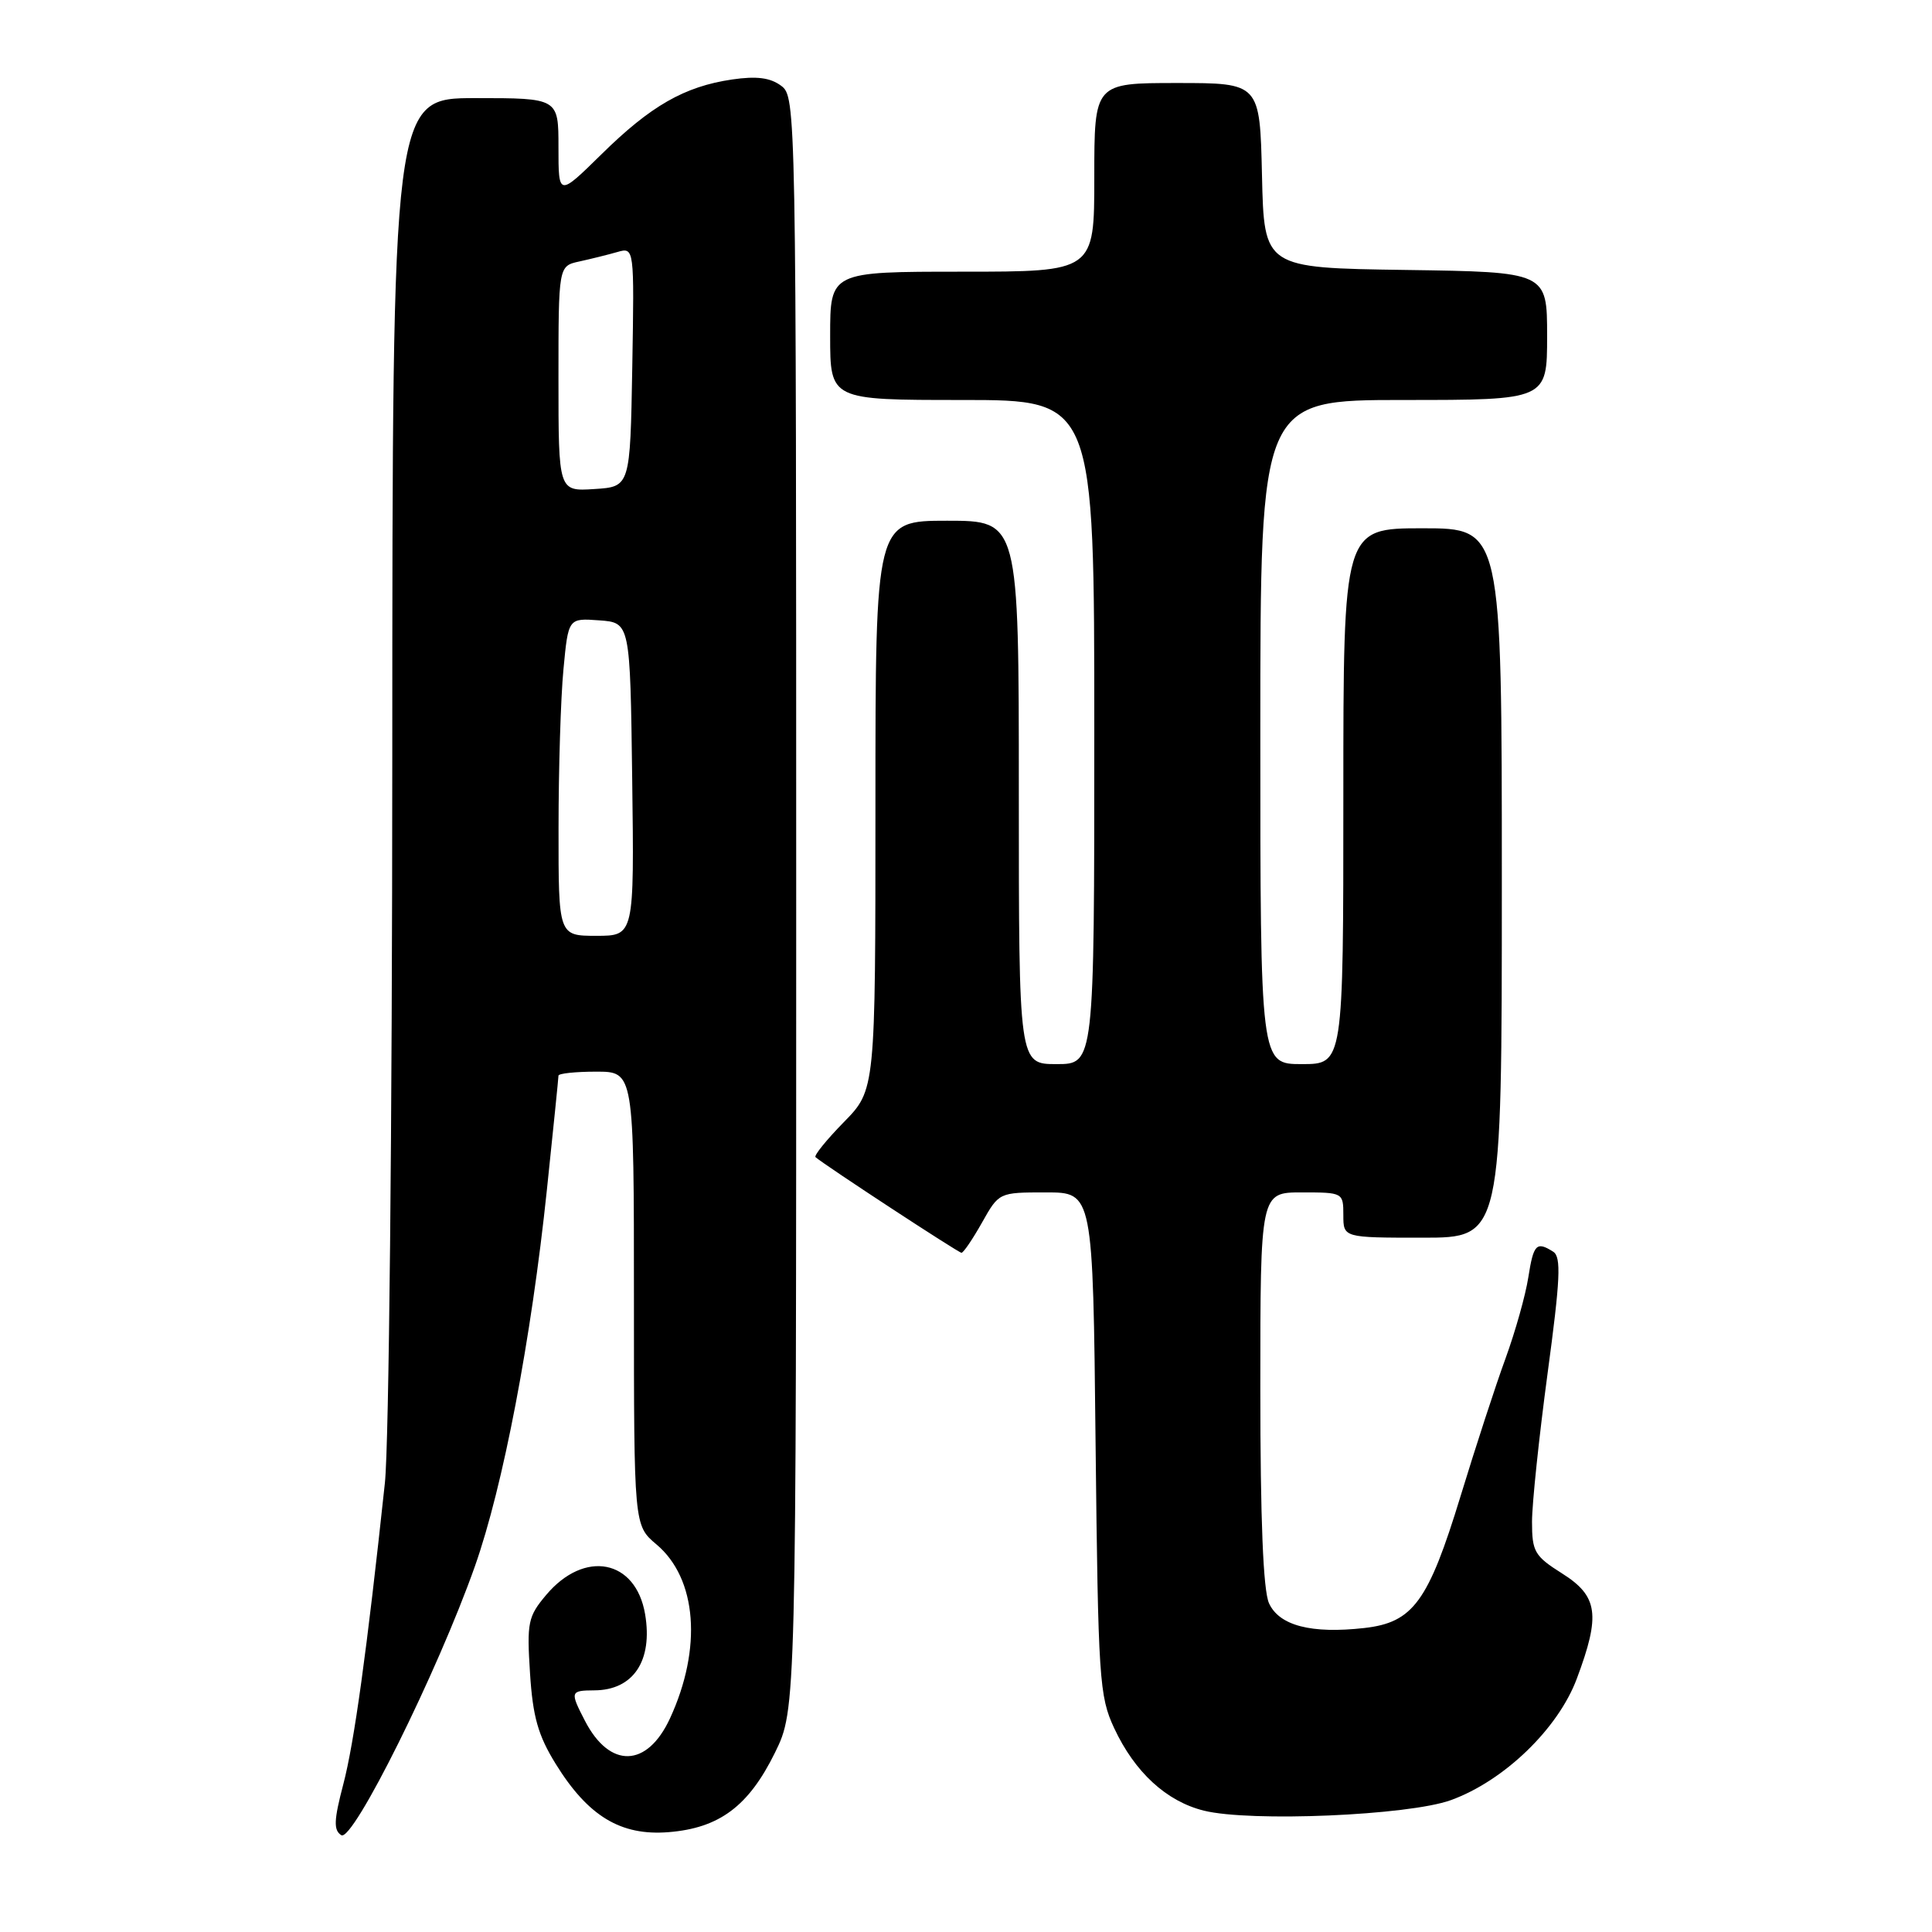 <?xml version="1.0" encoding="UTF-8" standalone="no"?>
<!DOCTYPE svg PUBLIC "-//W3C//DTD SVG 1.1//EN" "http://www.w3.org/Graphics/SVG/1.1/DTD/svg11.dtd" >
<svg xmlns="http://www.w3.org/2000/svg" xmlns:xlink="http://www.w3.org/1999/xlink" version="1.1" viewBox="0 0 256 256">
 <g >
 <path fill="currentColor"
d=" M 62.93 207.53 C 66.66 196.97 70.39 177.48 72.47 157.62 C 73.31 149.61 74.00 142.82 74.00 142.53 C 74.00 142.24 76.25 142.00 79.00 142.00 C 84.00 142.00 84.00 142.00 84.00 172.06 C 84.00 202.13 84.00 202.13 86.98 204.64 C 92.36 209.16 93.07 218.41 88.77 227.71 C 85.74 234.24 80.80 234.38 77.51 228.02 C 75.51 224.15 75.55 224.00 78.75 223.98 C 83.92 223.96 86.52 220.06 85.48 213.89 C 84.25 206.63 77.45 205.30 72.37 211.34 C 69.96 214.20 69.80 214.98 70.23 221.71 C 70.60 227.49 71.30 229.95 73.63 233.72 C 77.92 240.66 82.25 243.28 88.59 242.77 C 95.32 242.23 99.20 239.33 102.69 232.23 C 105.50 226.50 105.50 226.50 105.50 119.67 C 105.50 14.00 105.48 12.82 103.50 11.36 C 102.06 10.29 100.25 10.06 97.02 10.53 C 90.68 11.46 86.22 14.02 79.69 20.45 C 74.00 26.04 74.00 26.04 74.00 19.52 C 74.00 13.00 74.00 13.00 63.00 13.00 C 52.00 13.00 52.00 13.00 51.98 100.25 C 51.97 149.31 51.54 191.44 51.00 196.50 C 48.61 218.82 46.93 230.94 45.49 236.42 C 44.24 241.19 44.18 242.50 45.22 243.17 C 46.74 244.16 57.99 221.52 62.93 207.53 Z  M 192.24 238.53 C 199.29 235.98 206.46 229.07 208.94 222.42 C 212.10 213.98 211.75 211.50 207.00 208.50 C 203.34 206.19 203.00 205.61 203.00 201.64 C 203.00 199.26 203.93 190.42 205.06 182.00 C 206.75 169.49 206.89 166.55 205.81 165.86 C 203.59 164.45 203.20 164.85 202.51 169.25 C 202.15 171.59 200.79 176.43 199.49 180.00 C 198.18 183.57 195.51 191.77 193.54 198.22 C 189.26 212.23 187.25 214.99 180.78 215.72 C 173.76 216.51 169.51 215.41 168.15 212.44 C 167.38 210.73 167.00 201.42 167.00 183.95 C 167.00 158.00 167.00 158.00 172.50 158.00 C 177.94 158.00 178.00 158.03 178.00 161.00 C 178.00 164.00 178.00 164.00 188.50 164.00 C 199.00 164.00 199.00 164.00 199.00 117.00 C 199.00 70.00 199.00 70.00 188.50 70.00 C 178.00 70.00 178.00 70.00 178.00 105.50 C 178.00 141.00 178.00 141.00 172.50 141.00 C 167.00 141.00 167.00 141.00 167.00 97.00 C 167.00 53.00 167.00 53.00 186.00 53.00 C 205.00 53.00 205.00 53.00 205.00 44.52 C 205.00 36.04 205.00 36.04 186.25 35.77 C 167.50 35.50 167.50 35.50 167.22 23.25 C 166.94 11.00 166.94 11.00 155.97 11.00 C 145.00 11.00 145.00 11.00 145.00 23.50 C 145.00 36.00 145.00 36.00 127.50 36.00 C 110.00 36.00 110.00 36.00 110.00 44.50 C 110.00 53.00 110.00 53.00 127.50 53.00 C 145.00 53.00 145.00 53.00 145.00 97.00 C 145.00 141.00 145.00 141.00 140.00 141.00 C 135.00 141.00 135.00 141.00 135.00 105.00 C 135.00 69.00 135.00 69.00 125.50 69.00 C 116.00 69.00 116.00 69.00 116.00 106.71 C 116.00 144.42 116.00 144.42 111.81 148.69 C 109.51 151.04 107.82 153.13 108.06 153.33 C 109.38 154.46 127.00 166.00 127.40 166.00 C 127.66 166.00 128.88 164.20 130.12 162.00 C 132.37 158.00 132.37 158.00 138.59 158.00 C 144.82 158.00 144.82 158.00 145.17 191.25 C 145.51 222.54 145.66 224.76 147.64 229.00 C 150.37 234.84 154.56 238.69 159.52 239.92 C 165.68 241.45 186.63 240.56 192.24 238.53 Z  M 74.01 109.75 C 74.01 101.91 74.30 92.44 74.66 88.70 C 75.30 81.90 75.30 81.90 79.40 82.20 C 83.50 82.50 83.50 82.50 83.77 103.25 C 84.04 124.00 84.04 124.00 79.02 124.00 C 74.00 124.00 74.00 124.00 74.01 109.75 Z  M 74.00 50.18 C 74.00 35.25 74.00 35.25 76.75 34.65 C 78.26 34.32 80.52 33.76 81.78 33.40 C 84.05 32.75 84.05 32.75 83.78 48.63 C 83.50 64.50 83.50 64.50 78.75 64.80 C 74.00 65.11 74.00 65.11 74.00 50.18 Z "/>
</g>
</svg>